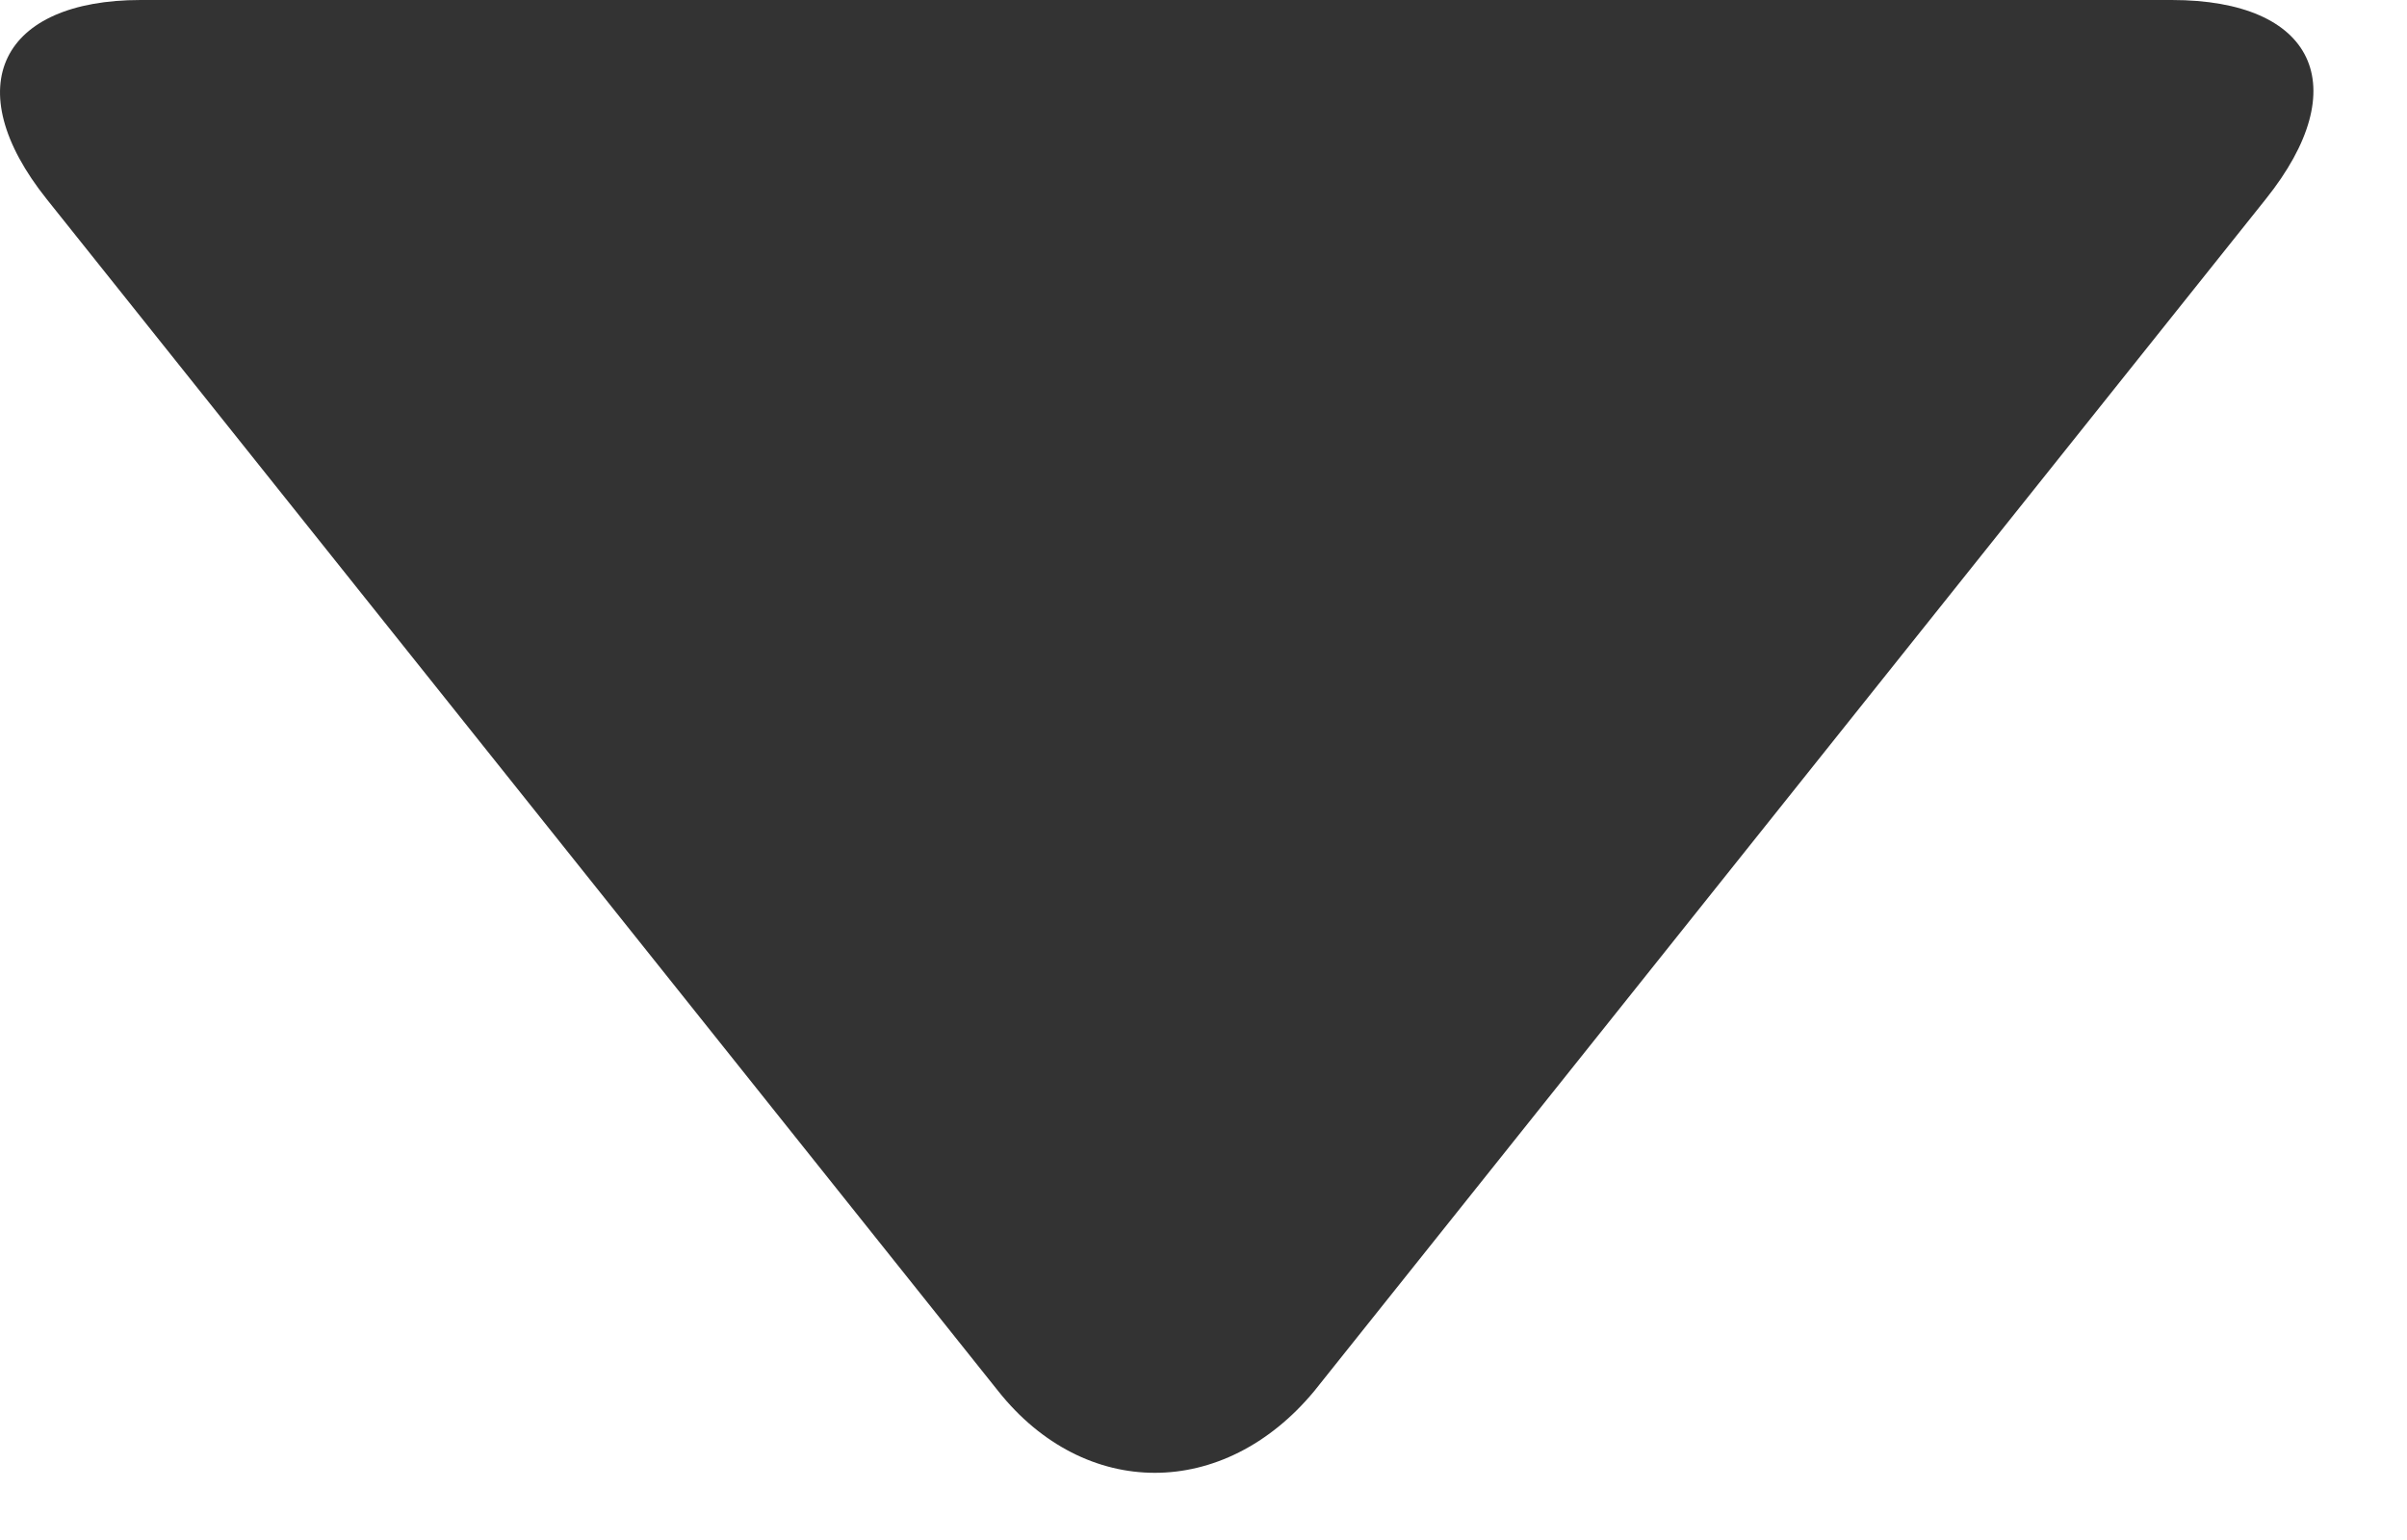 <svg width="25" height="16" viewBox="0 0 25 16" fill="none" xmlns="http://www.w3.org/2000/svg">
<path opacity="0.8" d="M23.532 2.07L13.65 14.453C12.712 15.585 11.267 15.585 10.368 14.453L0.486 2.07C-0.451 0.897 0.017 0 1.462 0H22.556C24.041 0 24.47 0.899 23.532 2.07Z" fill="black"/>
</svg>
